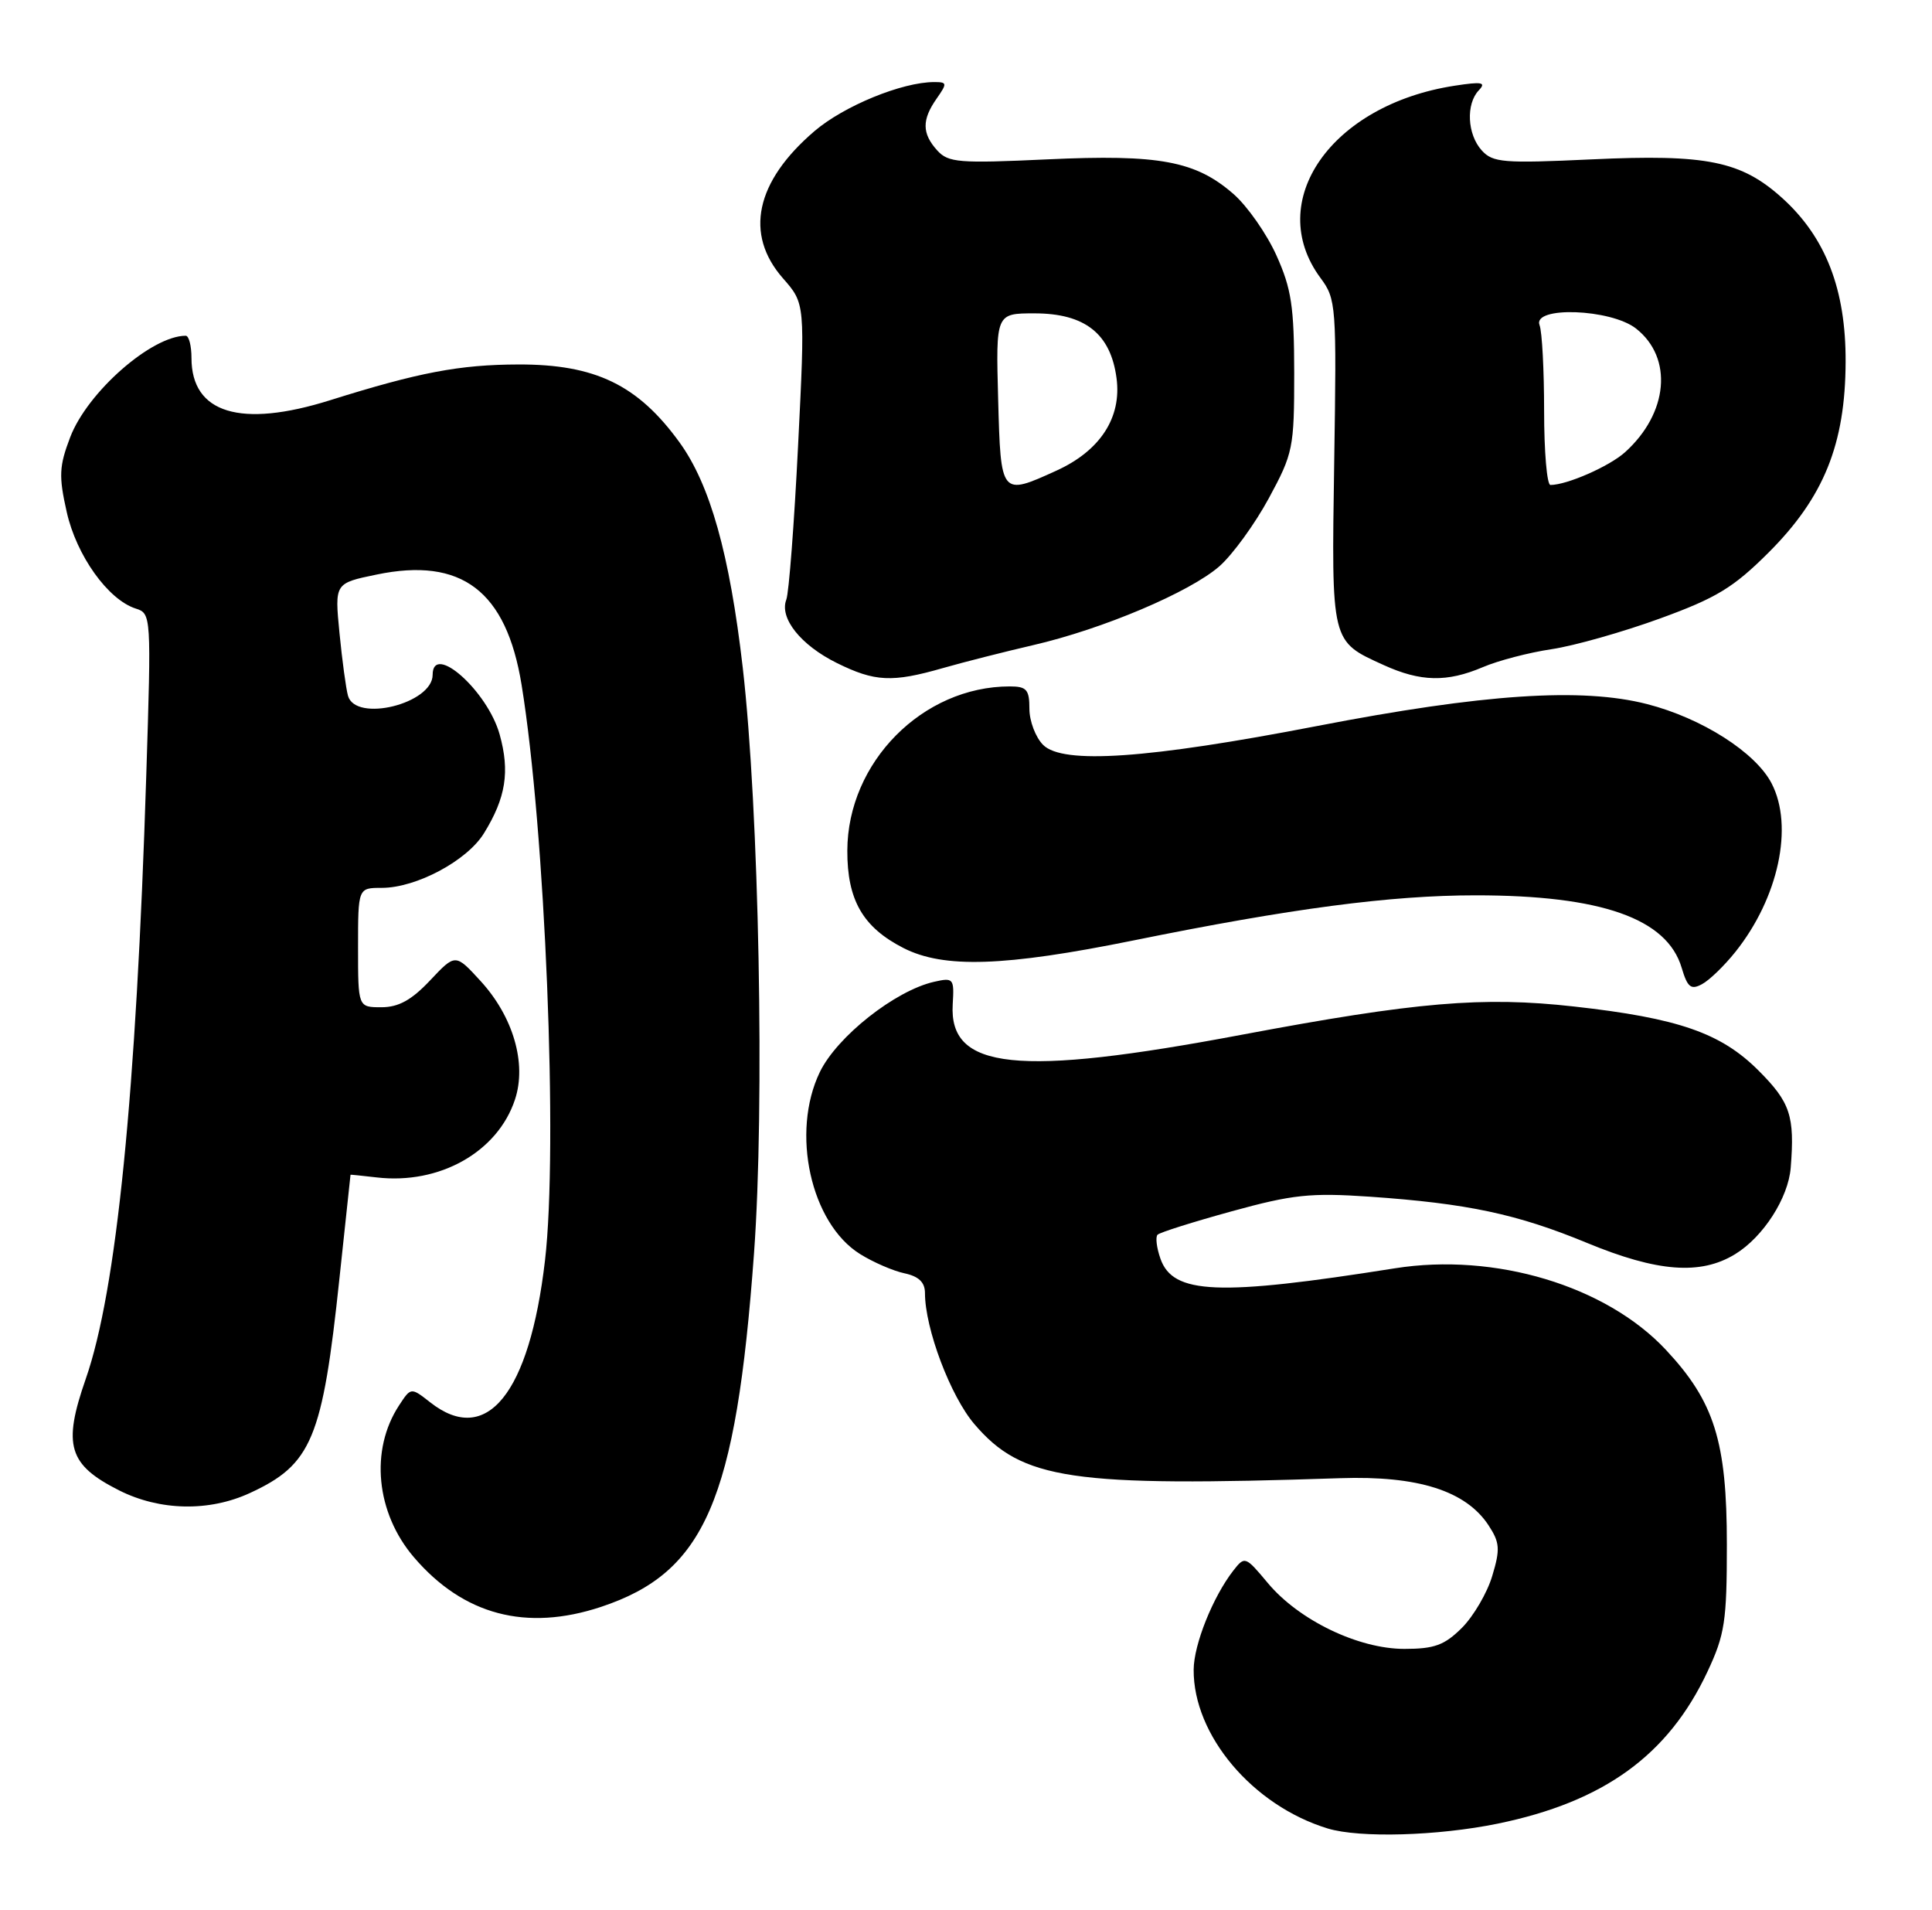 <?xml version="1.0" encoding="UTF-8" standalone="no"?>
<!DOCTYPE svg PUBLIC "-//W3C//DTD SVG 1.1//EN" "http://www.w3.org/Graphics/SVG/1.1/DTD/svg11.dtd" >
<svg xmlns="http://www.w3.org/2000/svg" xmlns:xlink="http://www.w3.org/1999/xlink" version="1.1" viewBox="0 0 259 256">
 <g >
 <path fill="currentColor"
d=" M 200.79 244.42 C 215.03 241.49 223.65 235.24 228.90 224.05 C 231.23 219.08 231.50 217.30 231.50 207.00 C 231.50 193.20 229.83 187.87 223.32 180.91 C 215.29 172.33 200.42 167.86 186.99 169.99 C 163.34 173.74 157.25 173.49 155.57 168.71 C 155.05 167.24 154.88 165.79 155.18 165.49 C 155.48 165.18 159.96 163.77 165.12 162.35 C 173.29 160.10 175.68 159.85 183.63 160.39 C 196.71 161.30 203.38 162.71 212.76 166.59 C 222.20 170.49 227.97 170.93 232.60 168.10 C 236.37 165.80 239.74 160.57 240.06 156.50 C 240.61 149.56 240.01 147.75 235.74 143.48 C 230.70 138.44 224.99 136.46 211.00 134.90 C 198.77 133.53 189.85 134.29 166.50 138.68 C 136.35 144.36 127.18 143.39 127.72 134.59 C 127.93 131.14 127.82 131.00 125.22 131.59 C 120.01 132.77 112.22 138.92 109.91 143.68 C 105.99 151.78 108.68 163.96 115.30 168.08 C 117.06 169.18 119.74 170.34 121.25 170.66 C 123.17 171.07 124.00 171.87 124.00 173.31 C 124.00 178.07 127.42 187.13 130.63 190.88 C 137.02 198.35 143.58 199.32 179.65 198.12 C 190.10 197.77 196.52 199.81 199.56 204.45 C 201.06 206.74 201.13 207.64 200.05 211.21 C 199.38 213.48 197.54 216.61 195.99 218.17 C 193.65 220.50 192.30 221.00 188.27 221.00 C 182.09 221.00 174.11 217.15 169.95 212.16 C 166.96 208.58 166.87 208.54 165.34 210.50 C 162.60 214.02 160.04 220.40 160.02 223.78 C 159.96 232.57 167.93 242.00 177.99 245.07 C 182.28 246.37 192.74 246.07 200.79 244.42 Z  M 80.57 215.37 C 94.51 210.74 98.66 201.14 101.08 168.00 C 102.53 148.26 101.76 108.50 99.57 89.47 C 97.82 74.30 95.20 64.96 91.10 59.30 C 85.52 51.59 79.79 48.82 69.50 48.85 C 61.60 48.87 56.15 49.91 44.26 53.64 C 32.26 57.41 25.67 55.40 25.67 47.99 C 25.67 46.34 25.32 45.00 24.90 45.00 C 20.32 45.00 11.72 52.55 9.41 58.60 C 7.93 62.48 7.86 63.81 8.94 68.60 C 10.24 74.45 14.49 80.39 18.21 81.57 C 20.27 82.22 20.29 82.51 19.61 103.86 C 18.26 146.72 15.62 173.02 11.49 184.83 C 8.39 193.72 9.17 196.32 15.96 199.75 C 21.42 202.50 28.02 202.64 33.50 200.11 C 41.80 196.28 43.23 192.87 45.51 171.30 C 46.32 163.71 46.98 157.48 46.99 157.45 C 47.00 157.42 48.58 157.59 50.51 157.81 C 58.93 158.79 66.72 154.40 69.04 147.36 C 70.63 142.55 68.81 136.27 64.42 131.48 C 61.05 127.80 61.05 127.80 57.66 131.40 C 55.17 134.04 53.43 135.00 51.13 135.00 C 48.00 135.00 48.00 135.00 48.00 127.00 C 48.00 119.00 48.00 119.00 51.18 119.00 C 55.80 119.00 62.62 115.36 64.88 111.68 C 67.82 106.92 68.37 103.41 66.98 98.43 C 65.35 92.60 58.00 86.07 58.00 90.44 C 58.00 94.32 47.66 96.87 46.65 93.25 C 46.38 92.29 45.87 88.50 45.51 84.84 C 44.86 78.17 44.86 78.17 50.48 77.01 C 61.87 74.64 67.87 79.19 69.92 91.77 C 73.09 111.19 74.83 153.85 73.06 168.95 C 70.98 186.80 65.23 193.90 57.68 187.96 C 55.09 185.93 55.09 185.93 53.50 188.36 C 49.57 194.35 50.40 202.77 55.49 208.72 C 62.12 216.46 70.54 218.69 80.57 215.37 Z  M 232.66 127.56 C 238.42 120.34 240.48 110.76 237.50 105.00 C 235.35 100.84 228.14 96.25 220.81 94.37 C 212.05 92.12 198.88 92.99 176.50 97.32 C 153.88 101.69 142.48 102.48 139.84 99.84 C 138.83 98.83 138.00 96.65 138.00 95.00 C 138.00 92.43 137.63 92.00 135.37 92.00 C 123.69 92.00 113.63 102.16 113.59 114.00 C 113.57 120.63 115.67 124.28 121.11 127.06 C 126.52 129.82 134.65 129.55 151.93 126.05 C 173.12 121.75 186.42 120.00 197.83 120.00 C 214.66 120.00 223.48 123.10 225.44 129.71 C 226.22 132.33 226.68 132.71 228.16 131.91 C 229.15 131.39 231.17 129.43 232.66 127.56 Z  M 126.41 89.54 C 129.21 88.74 134.65 87.36 138.49 86.47 C 147.82 84.32 159.52 79.36 163.48 75.89 C 165.24 74.34 168.22 70.24 170.09 66.79 C 173.35 60.77 173.50 60.05 173.50 50.00 C 173.49 41.10 173.13 38.70 171.12 34.24 C 169.82 31.35 167.24 27.66 165.39 26.03 C 160.30 21.57 155.43 20.66 140.39 21.36 C 128.54 21.91 127.13 21.80 125.64 20.16 C 123.59 17.89 123.57 16.06 125.56 13.22 C 127.00 11.16 126.98 11.00 125.24 11.00 C 120.93 11.00 113.13 14.20 109.18 17.58 C 101.27 24.35 99.77 31.39 104.97 37.31 C 107.94 40.69 107.94 40.69 106.99 59.71 C 106.47 70.17 105.76 79.47 105.41 80.37 C 104.46 82.85 107.35 86.47 112.18 88.86 C 117.28 91.38 119.59 91.50 126.41 89.54 Z  M 198.78 89.42 C 200.83 88.54 204.97 87.46 208.00 87.01 C 211.03 86.56 217.55 84.71 222.50 82.91 C 230.09 80.15 232.37 78.77 237.09 74.06 C 244.50 66.66 247.38 59.54 247.42 48.50 C 247.46 38.80 244.75 31.82 238.94 26.56 C 233.42 21.58 228.82 20.64 213.39 21.36 C 201.54 21.91 200.13 21.80 198.64 20.16 C 196.69 18.01 196.50 13.93 198.25 12.10 C 199.27 11.03 198.68 10.92 195.00 11.49 C 178.47 14.03 169.43 26.98 177.02 37.25 C 179.13 40.09 179.19 40.91 178.86 61.96 C 178.49 86.28 178.40 85.91 185.50 89.14 C 190.45 91.39 193.98 91.46 198.78 89.42 Z  M 133.81 53.50 C 133.50 42.00 133.50 42.00 138.69 42.00 C 145.44 42.00 148.89 44.72 149.68 50.68 C 150.39 55.96 147.49 60.42 141.60 63.09 C 134.17 66.47 134.16 66.46 133.81 53.50 Z  M 207.00 55.08 C 207.00 49.63 206.73 44.45 206.39 43.58 C 205.41 41.01 215.95 41.38 219.33 44.04 C 224.32 47.97 223.65 55.38 217.85 60.61 C 215.74 62.51 210.06 65.00 207.85 65.00 C 207.38 65.00 207.00 60.54 207.00 55.08 Z "/>
</g>
</svg>